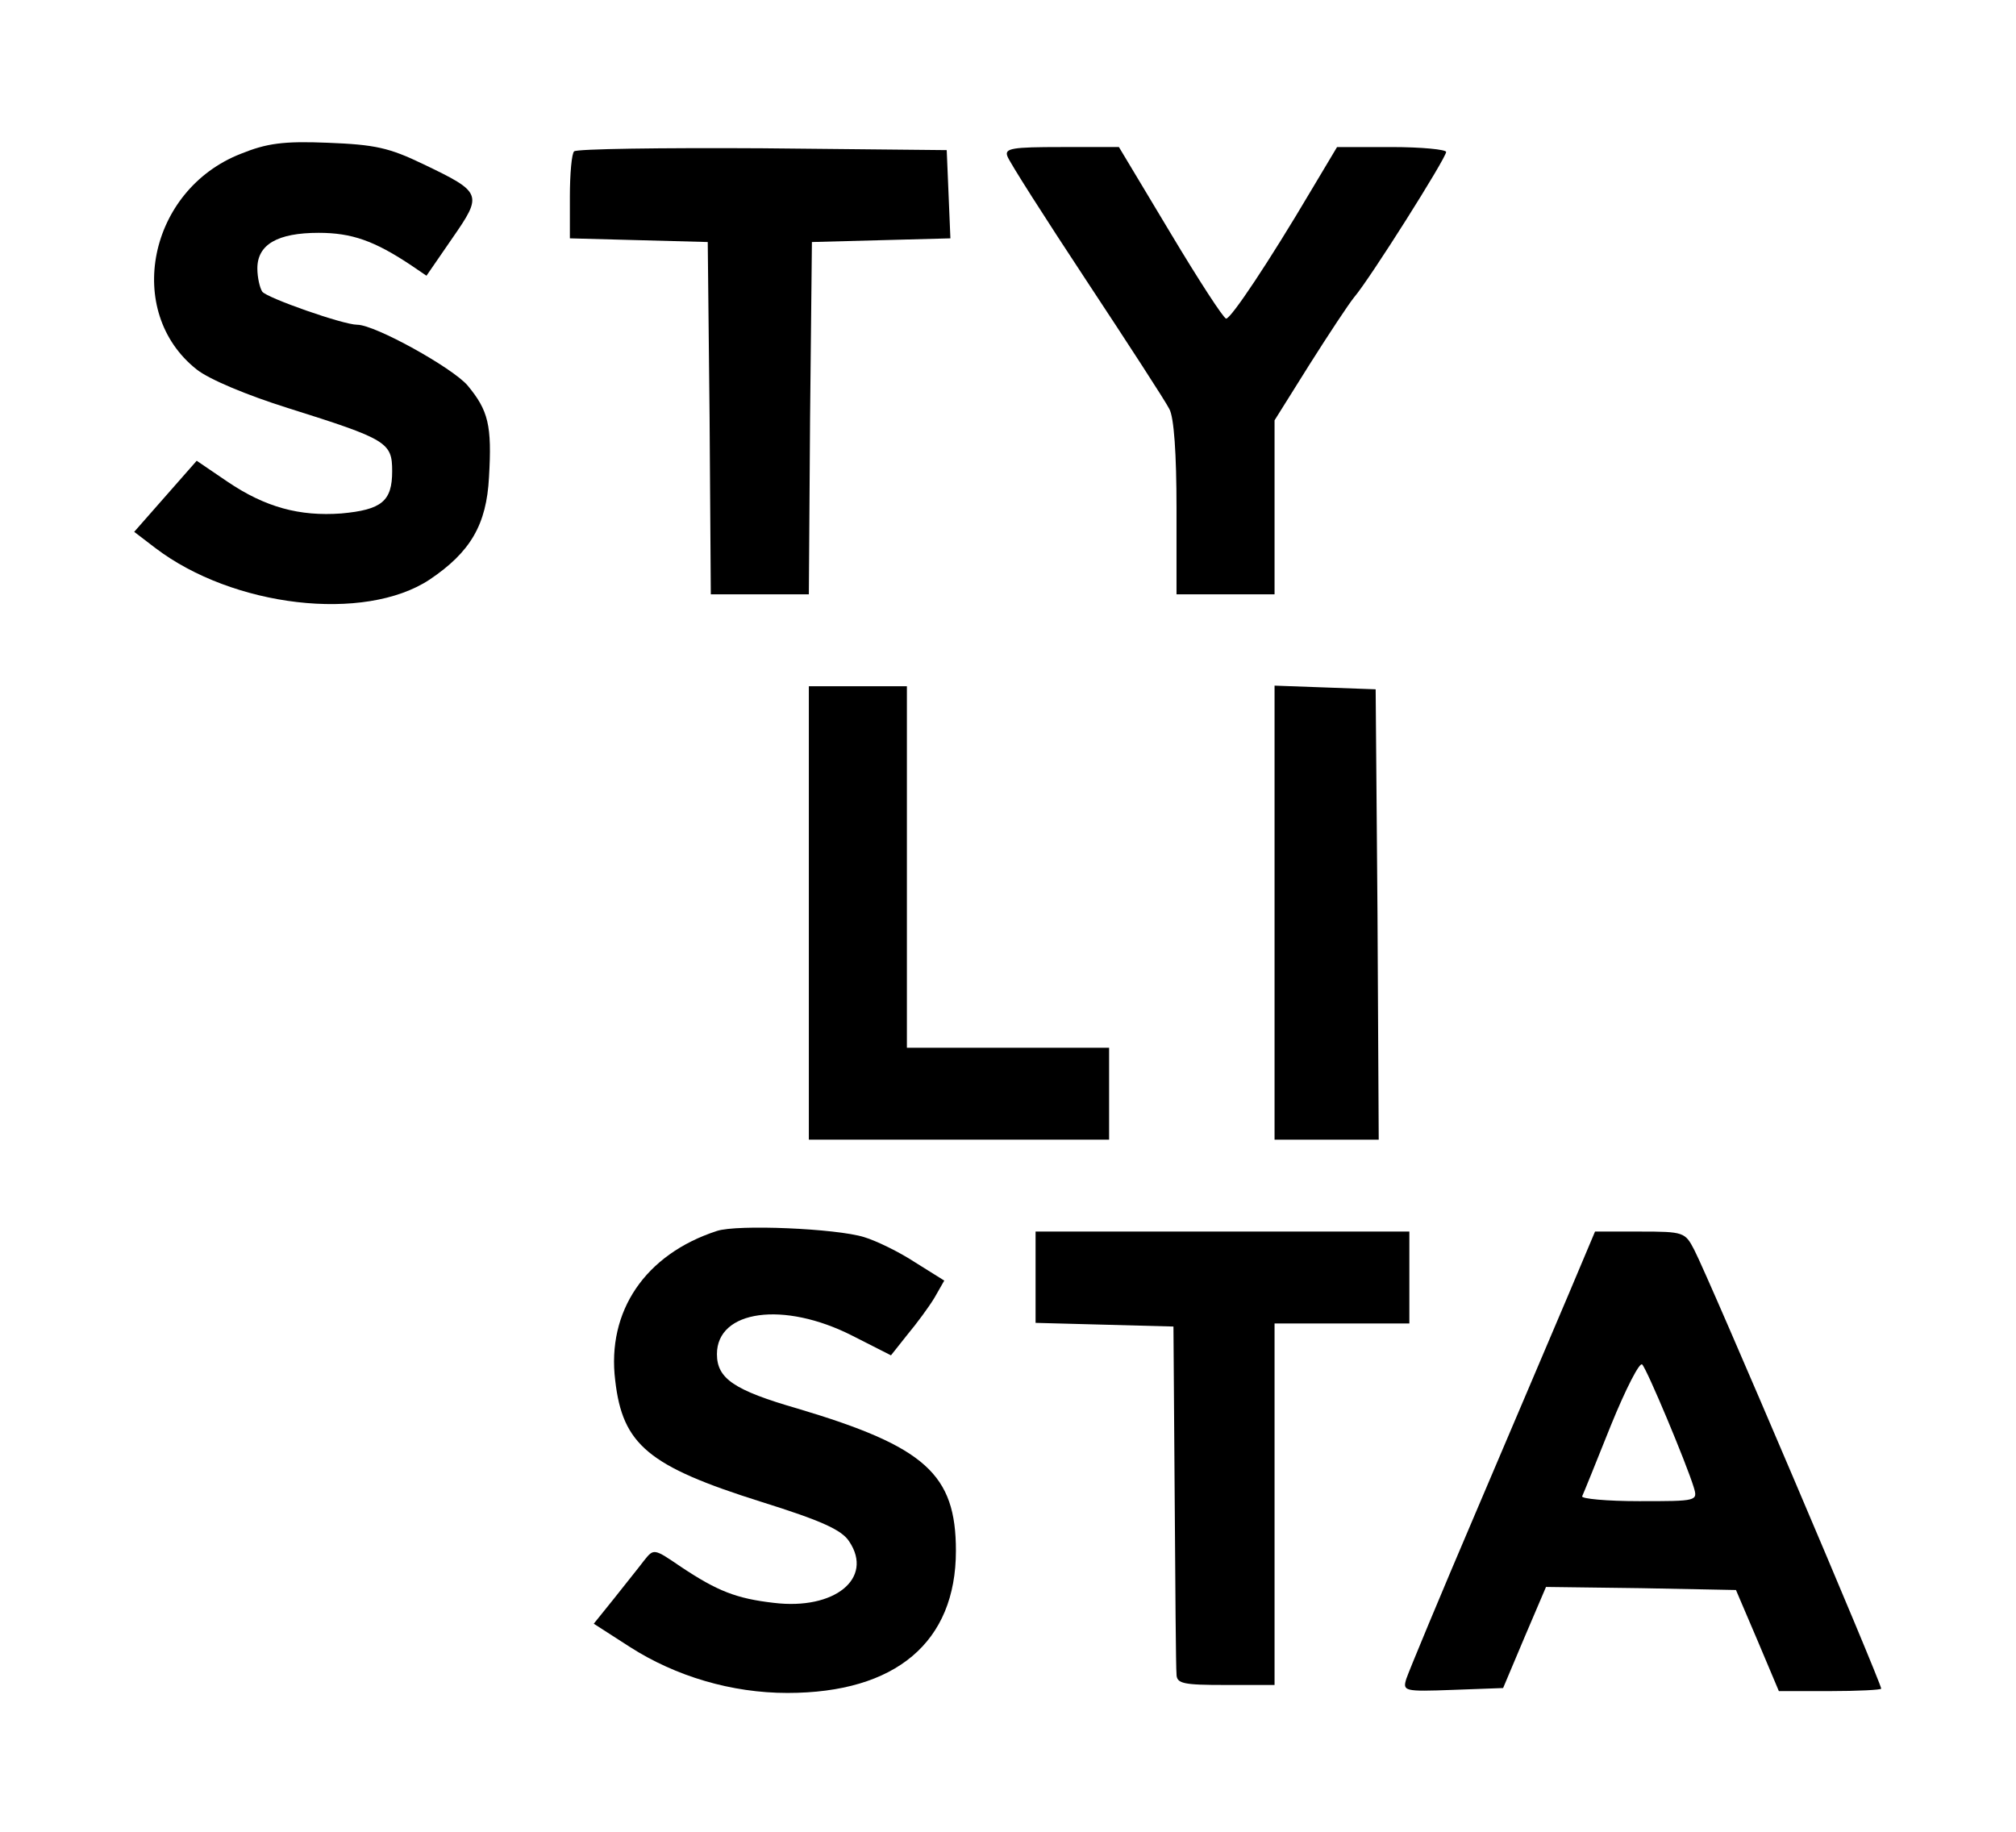 <?xml version="1.0" encoding="UTF-8"?> <!-- Generator: Adobe Illustrator 19.0.0, SVG Export Plug-In . SVG Version: 6.00 Build 0) --> <svg xmlns="http://www.w3.org/2000/svg" xmlns:xlink="http://www.w3.org/1999/xlink" x="0px" y="0px" viewBox="-133 271.9 329 299" style="enable-background:new -133 271.9 329 299;" xml:space="preserve"> <style type="text/css"> .st0{fill:#FFFFFF;} </style> <g id="Layer_1"> </g> <g id="Layer_2"> <rect x="-133" y="271.9" class="st0" width="329" height="299"></rect> <path d="M-63.9,298.7c9.6,4.6,9.7,4.9,4.7,12.1l-4.2,6.1l-2.5-1.7c-6-4-9.7-5.3-15.1-5.3c-6.7,0-10,1.9-10,5.8 c0,1.5,0.4,3.2,0.8,3.8c0.7,1,13.2,5.4,15.5,5.4c2.9,0,15.5,7,18,9.9c3.4,4.1,4,6.5,3.5,15c-0.4,7.7-3,12.2-9.7,16.7 c-10.6,7-32.1,4.5-44.8-5.2l-3.4-2.6l5.1-5.8l5.1-5.8l5,3.4c6.2,4.2,11.8,5.7,18.6,5.2c6.6-0.6,8.3-2,8.3-6.9 c0-4.7-0.8-5.2-17-10.3c-6.7-2.1-12.9-4.7-14.9-6.3c-11.9-9.4-7.9-29.3,7.2-35.2c4.2-1.7,6.9-2.1,14.2-1.8 C-71.8,295.5-69.5,296-63.9,298.7z"></path> <path d="M21.8,303.6l0.3,7.2l-11.3,0.3l-11.3,0.3l-0.3,28.7L-1,368.9h-8h-8l-0.2-28.8l-0.3-28.7l-11.2-0.3l-11.3-0.3V304 c0-3.7,0.3-7.1,0.7-7.4c0.4-0.4,14.2-0.6,30.7-0.5l30.1,0.3L21.8,303.6z"></path> <path d="M58,309.9c4.6,7.7,8.7,14,9.1,14c0.8,0,7-9.3,13.8-20.8l4.3-7.2h8.9c4.9,0,8.9,0.4,8.9,0.8c0,1-12.5,20.8-15,23.7 c-0.9,1.1-4.2,6.1-7.3,11l-5.7,9.1v14.2v14.2h-8h-8v-14.1c0-8.7-0.4-14.9-1.2-16.2c-0.6-1.2-6.7-10.6-13.5-20.9 c-6.8-10.3-12.6-19.4-12.9-20.3c-0.5-1.3,0.8-1.5,8.8-1.5h9.4L58,309.9z"></path> <polygon points="15,413.4 15,442.9 31.5,442.9 48,442.9 48,450.4 48,457.9 23.5,457.9 -1,457.9 -1,420.9 -1,383.9 7,383.9 15,383.9 "></polygon> <polygon points="91.8,421.1 92,457.9 83.5,457.9 75,457.9 75,420.9 75,383.8 83.3,384.1 91.5,384.4 "></polygon> <path d="M8,473.8c2,0.6,5.7,2.4,8.3,4.1l4.8,3l-1.6,2.8c-0.9,1.5-2.9,4.2-4.4,6l-2.7,3.4l-6.3-3.2c-11.2-5.7-22.1-4.2-22.1,3 c0,4,2.8,5.9,13.2,8.9C18,508,23,512.5,23,525c0,14.9-9.8,23.2-27.5,23.2c-9.1,0-18.2-2.7-25.7-7.5l-5.9-3.8l3.3-4.1 c1.8-2.3,4-5,4.9-6.2c1.6-2,1.6-2,6,1c6,4,9.1,5.2,15.2,5.9c9.9,1.2,16.3-4,12.3-10c-1.2-1.9-4.5-3.4-14.4-6.5 c-18.4-5.8-22.6-9.3-23.8-19.8c-1.4-11.3,4.9-20.6,16.6-24.4C-12.7,471.7,3.5,472.4,8,473.8z"></path> <path d="M97,480.4v7.5H86H75v29.5v29.5h-8c-6.9,0-8-0.2-8-1.8c-0.1-0.9-0.2-14.1-0.3-29.2l-0.2-27.5l-11.2-0.3L36,487.8v-7.4v-7.5 h30.5H97V480.4z"></path> <path d="M143.5,475.9c-1.5-2.9-1.7-3-8.9-3h-7.3l-4.3,10.2c-2.4,5.7-9.2,21.6-15.1,35.5c-5.9,13.8-11,26.1-11.4,27.3 c-0.6,2-0.4,2.1,7.6,1.8l8.2-0.3l3.5-8.3l3.5-8.2l15.5,0.2l15.5,0.3l3.5,8.2l3.5,8.3h8.3c4.6,0,8.4-0.2,8.4-0.4 C174,546.5,145.9,480.5,143.5,475.9z M134.5,516.9c-5.3,0-9.5-0.4-9.3-0.8c0.2-0.4,2.3-5.6,4.7-11.6c2.4-5.9,4.7-10.4,5.1-9.9 c0.8,0.8,7.2,16.1,8.4,20C144.1,516.9,144,516.9,134.5,516.9z"></path> </g> <g id="Layer_3"> </g> </svg> 